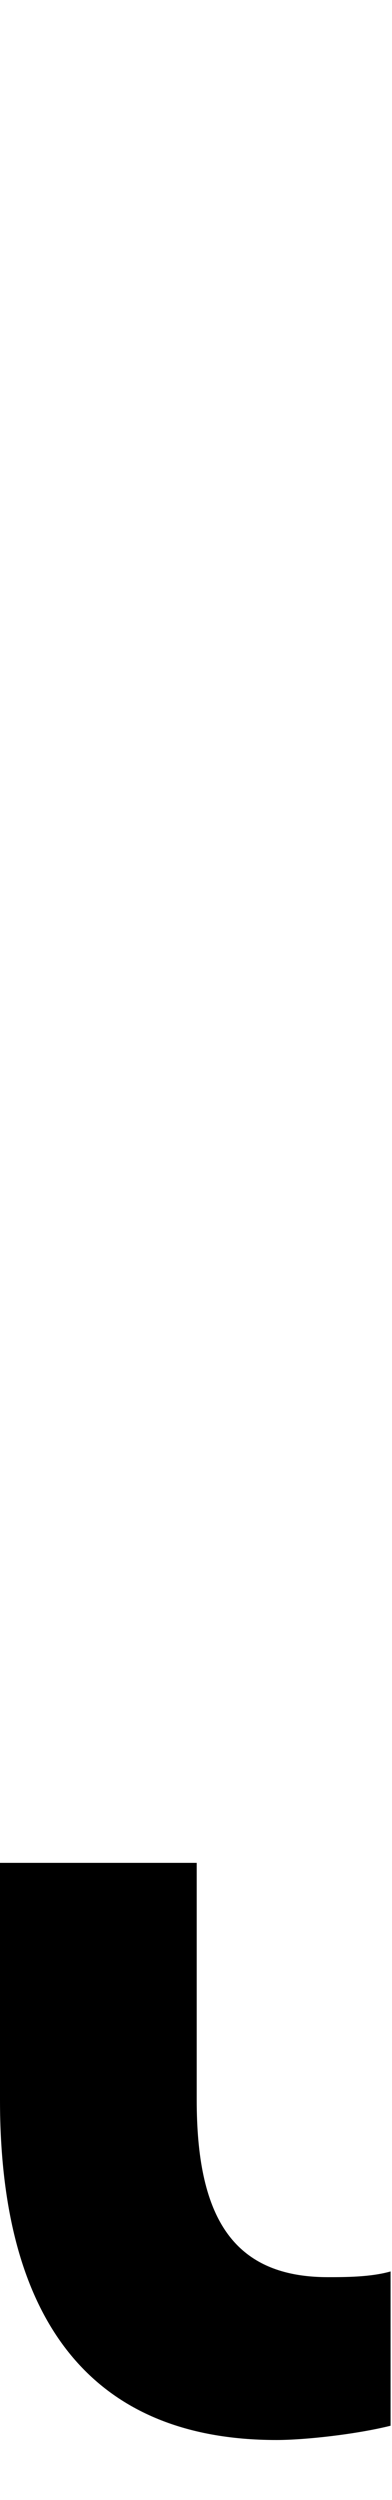 <svg id="svg-hooksubretronosp" xmlns="http://www.w3.org/2000/svg" width="55" height="350"><path d="M-36 600C4 600 76 592 124 580V364C96 372 60 372 36 372C-100 372 -148 284 -148 124V-208H-424V124C-424 432 -296 600 -36 600Z" transform="translate(42.4 281.6) scale(0.1)"/></svg>

